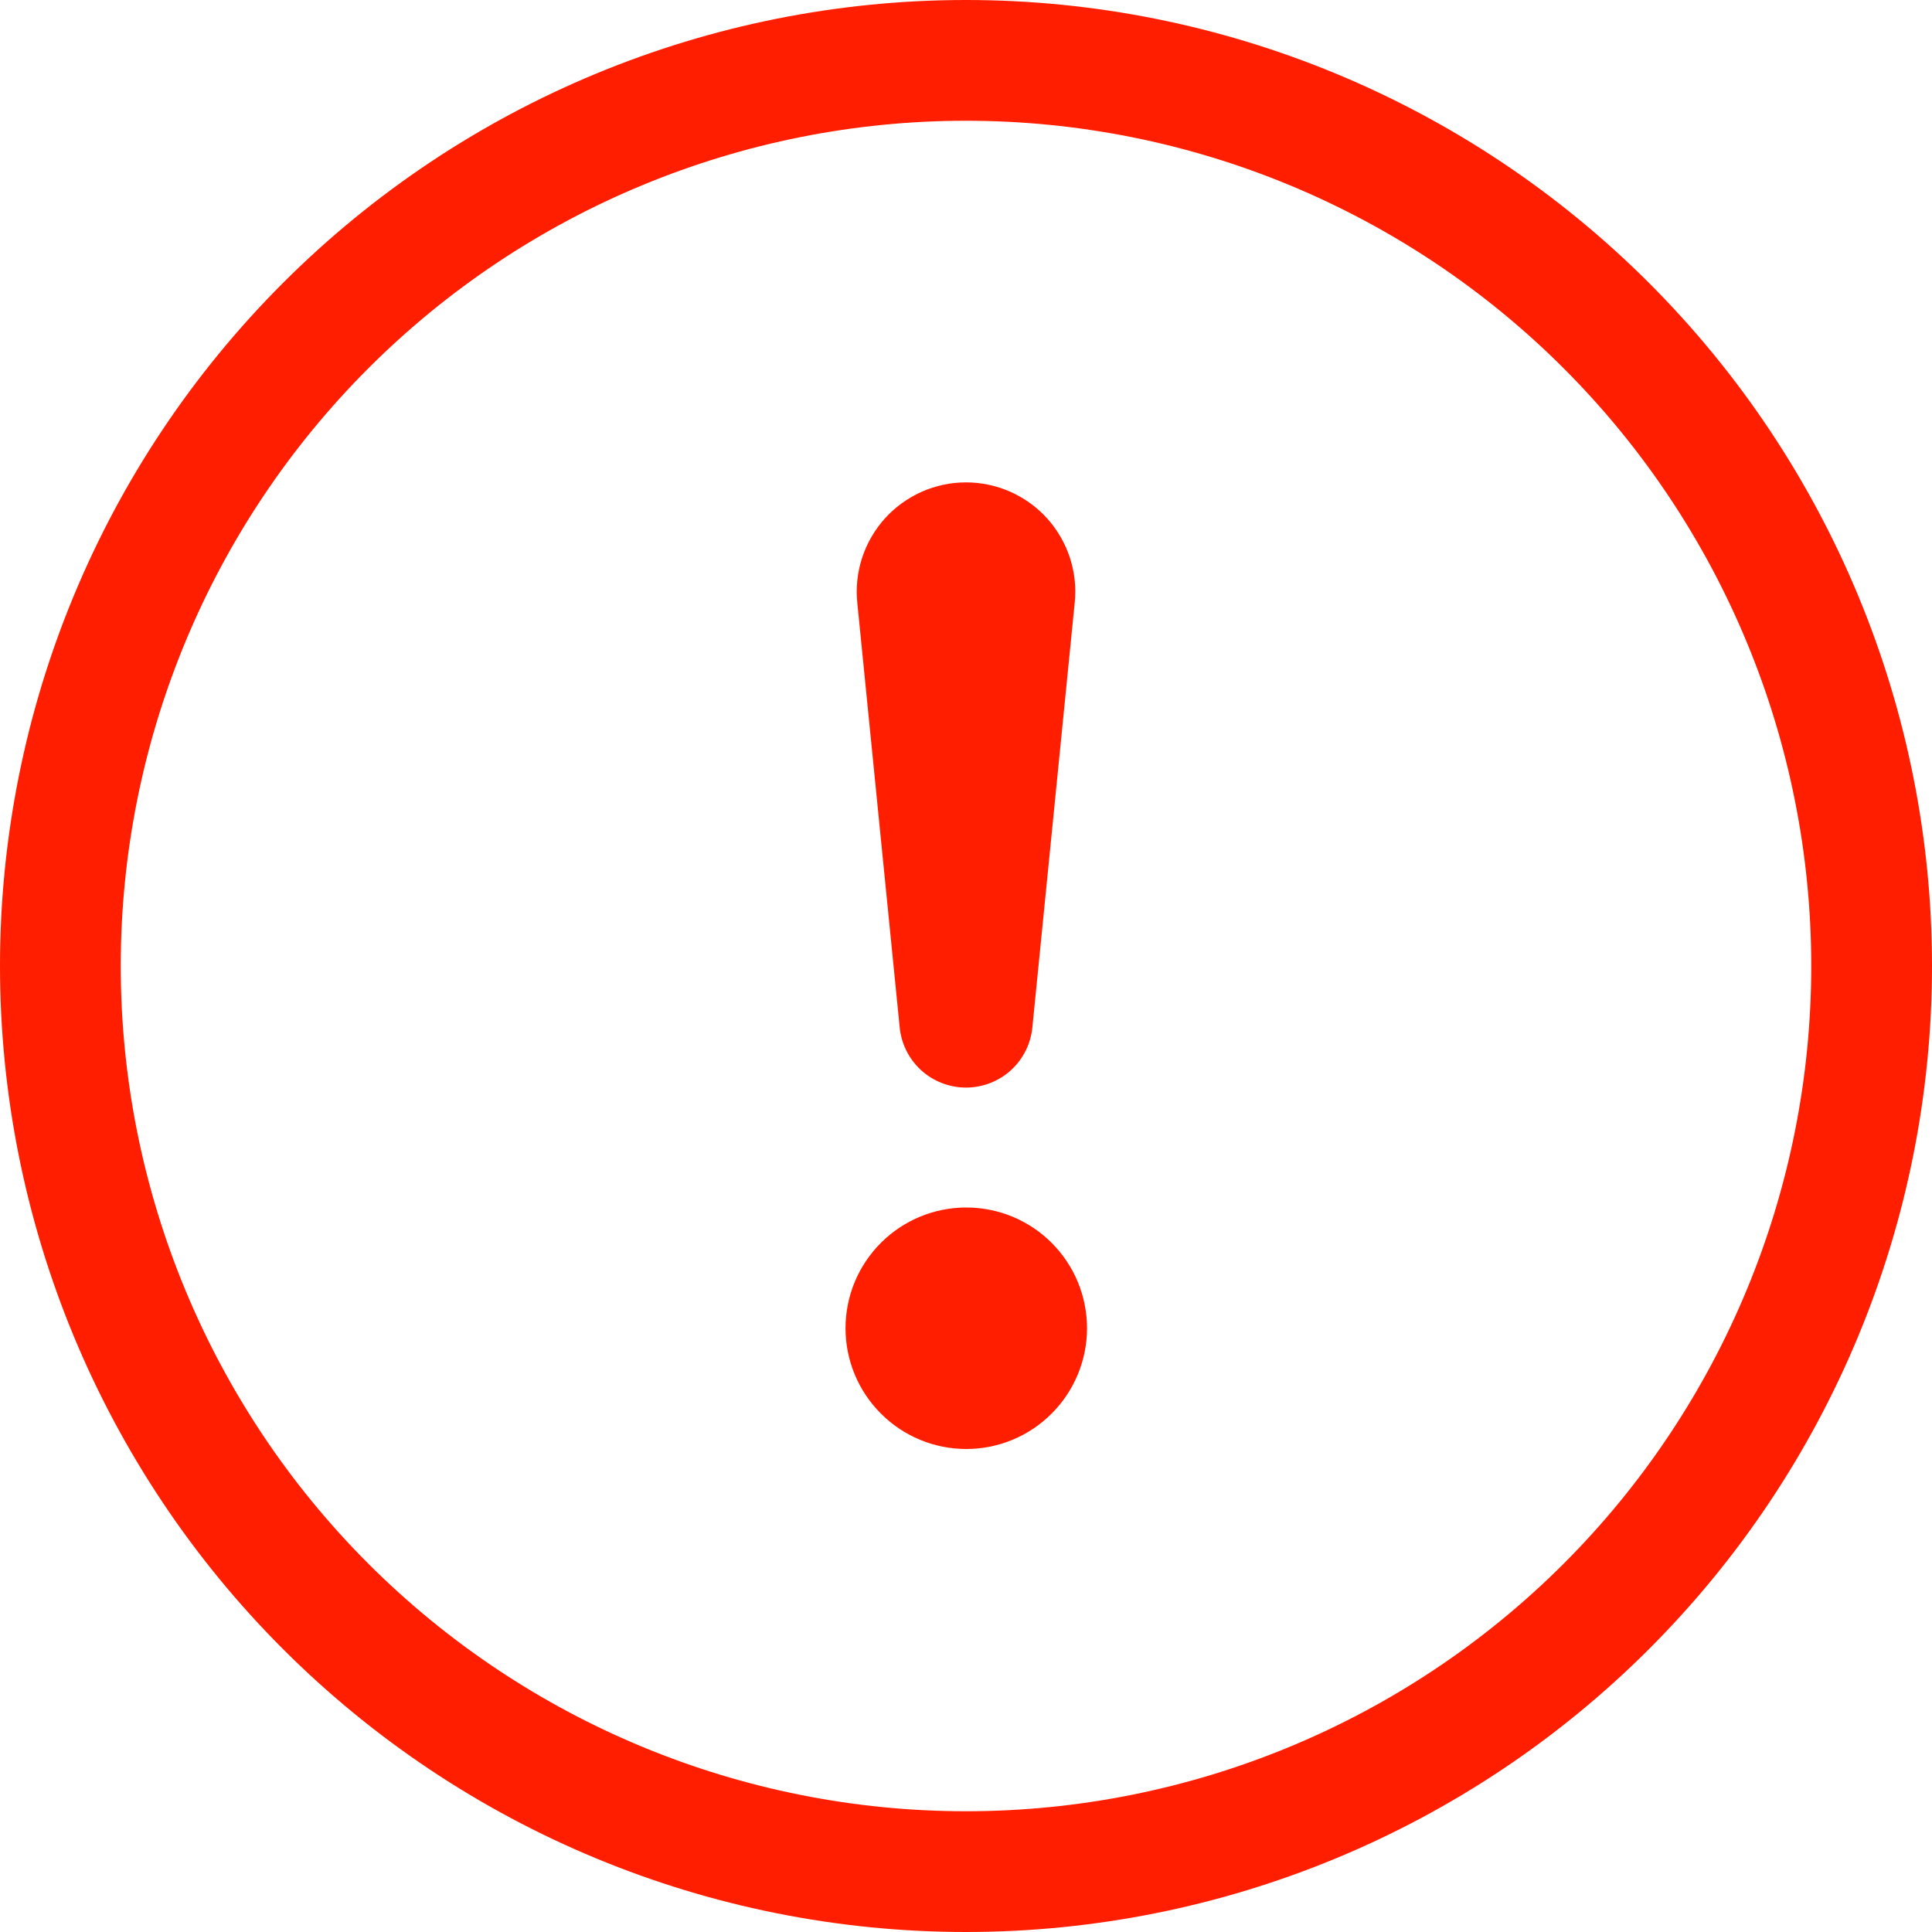 <svg width="28" height="28" viewBox="0 0 28 28" fill="none" xmlns="http://www.w3.org/2000/svg">
<path d="M14 26.25C10.751 26.25 7.635 24.959 5.338 22.662C3.041 20.365 1.75 17.249 1.75 14C1.75 10.751 3.041 7.635 5.338 5.338C7.635 3.041 10.751 1.75 14 1.75C17.249 1.75 20.365 3.041 22.662 5.338C24.959 7.635 26.25 10.751 26.25 14C26.25 17.249 24.959 20.365 22.662 22.662C20.365 24.959 17.249 26.25 14 26.25ZM14 28C17.713 28 21.274 26.525 23.899 23.899C26.525 21.274 28 17.713 28 14C28 10.287 26.525 6.726 23.899 4.101C21.274 1.475 17.713 0 14 0C10.287 0 6.726 1.475 4.101 4.101C1.475 6.726 0 10.287 0 14C0 17.713 1.475 21.274 4.101 23.899C6.726 26.525 10.287 28 14 28Z" fill="#FF1F00"/>
<path d="M12.254 19.25C12.254 19.02 12.299 18.793 12.387 18.58C12.475 18.368 12.604 18.175 12.767 18.012C12.929 17.85 13.122 17.721 13.334 17.633C13.546 17.545 13.774 17.5 14.004 17.5C14.234 17.5 14.461 17.545 14.674 17.633C14.886 17.721 15.079 17.85 15.241 18.012C15.404 18.175 15.533 18.368 15.621 18.58C15.709 18.793 15.754 19.02 15.754 19.25C15.754 19.714 15.569 20.159 15.241 20.487C14.913 20.816 14.468 21 14.004 21C13.54 21 13.095 20.816 12.767 20.487C12.438 20.159 12.254 19.714 12.254 19.25ZM12.425 8.741C12.402 8.52 12.425 8.297 12.494 8.086C12.562 7.875 12.675 7.681 12.823 7.515C12.972 7.35 13.153 7.219 13.356 7.128C13.559 7.038 13.778 6.991 14 6.991C14.222 6.991 14.442 7.038 14.645 7.128C14.848 7.219 15.029 7.35 15.178 7.515C15.326 7.681 15.438 7.875 15.507 8.086C15.575 8.297 15.599 8.52 15.575 8.741L14.963 14.879C14.942 15.12 14.832 15.344 14.654 15.508C14.476 15.671 14.242 15.762 14 15.762C13.758 15.762 13.525 15.671 13.347 15.508C13.169 15.344 13.059 15.12 13.038 14.879L12.425 8.741Z" fill="#FF1F00"/>
</svg>
